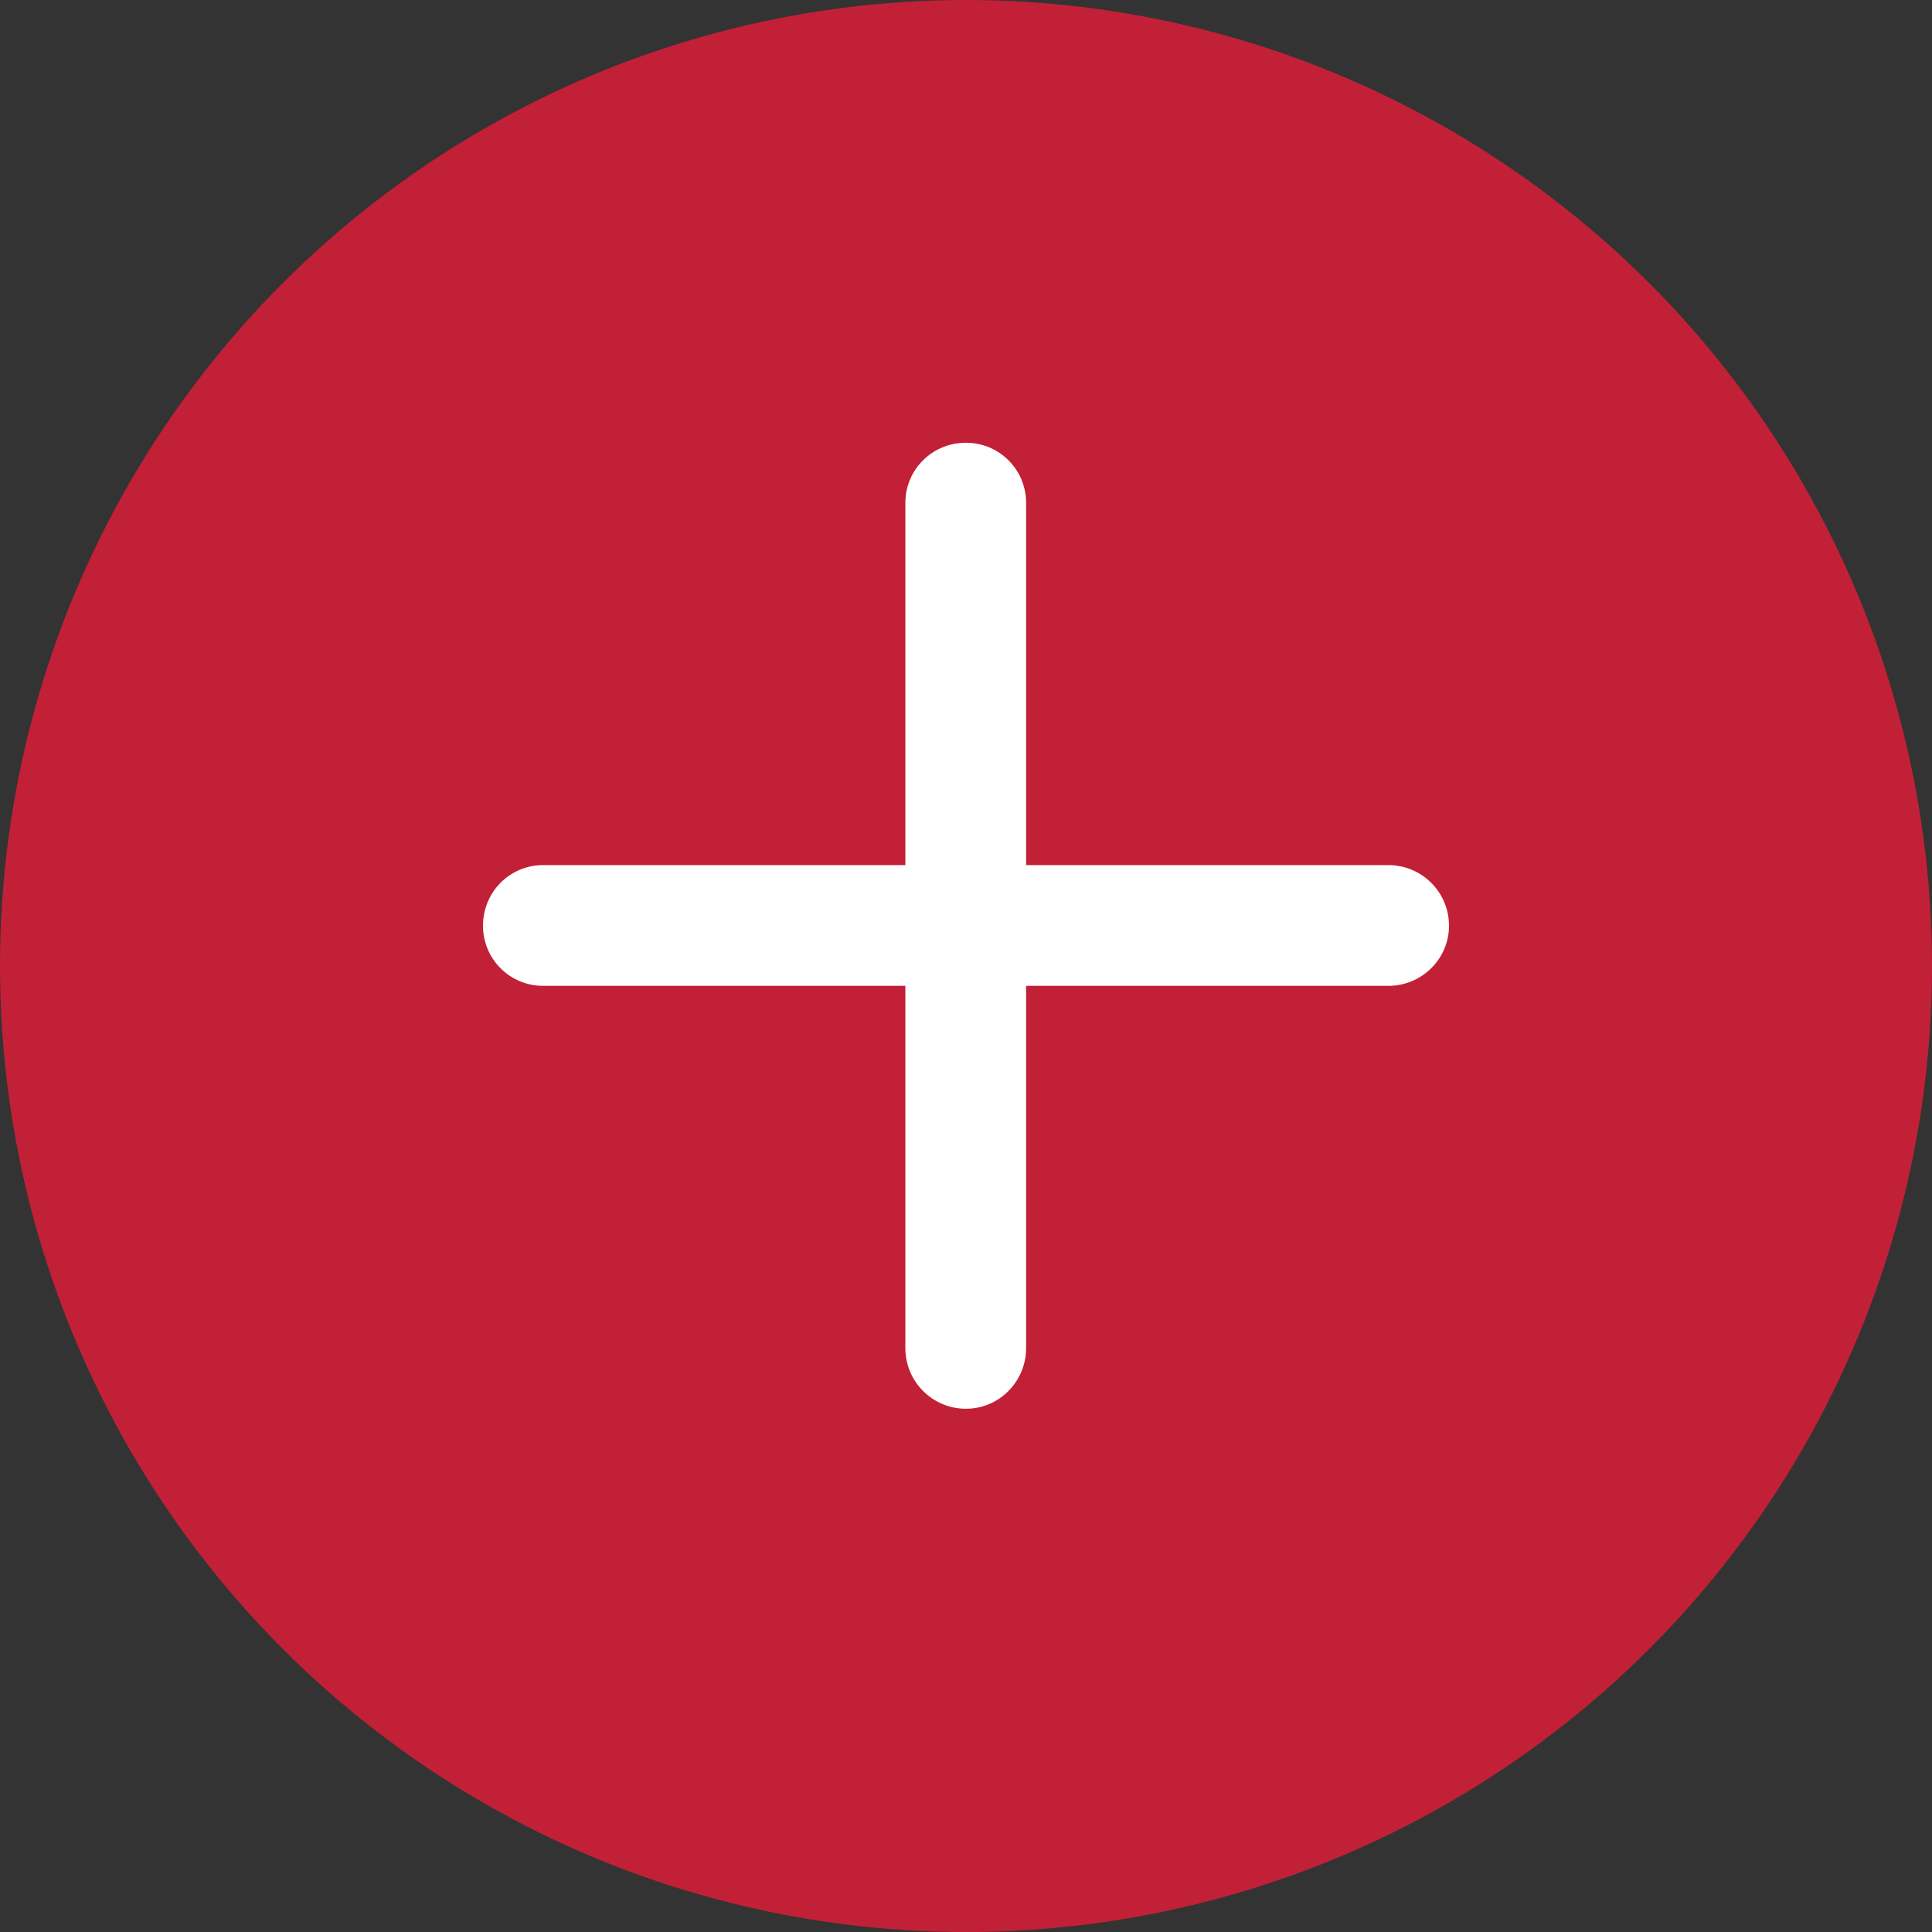 <svg width="36" height="36" viewBox="0 0 36 36" fill="none" xmlns="http://www.w3.org/2000/svg" xmlns:xlink="http://www.w3.org/1999/xlink">
	<rect x="0" y="0" width="36" height="36" fill="#333333" stroke="none"/>
	<desc>
			Created with Pixso.
	</desc>
	<defs>
		<clipPath id="clip868_20293">
			<rect id="Icon/plus" width="27" height="27" transform="translate(4.5 3.75)" fill="white" fill-opacity="0"/>
		</clipPath>
	</defs>
	<circle id="Ellipse 5" cx="18" cy="18" r="18" fill="#C22037" fill-opacity="1"/>
	<rect id="Icon/plus" width="27" height="27" transform="translate(4.5 3.75)" fill="#FFFFFF" fill-opacity="0"/>
	<g clip-path="url(#clip868_20293)">
		<path id="Vector" d="M19.12 9.37C19.12 8.75 18.62 8.25 18 8.25C17.37 8.25 16.87 8.75 16.87 9.37L16.87 16.12L10.12 16.12C9.5 16.12 9 16.62 9 17.25C9 17.87 9.5 18.37 10.12 18.37L16.87 18.37L16.87 25.12C16.87 25.74 17.37 26.25 18 26.25C18.62 26.25 19.12 25.74 19.12 25.12L19.12 18.37L25.87 18.37C26.49 18.37 27 17.87 27 17.25C27 16.62 26.49 16.12 25.87 16.12L19.12 16.12L19.12 9.37Z" fill="#FFFFFF" fill-opacity="1" fill-rule="evenodd"/>
	</g>
</svg>
